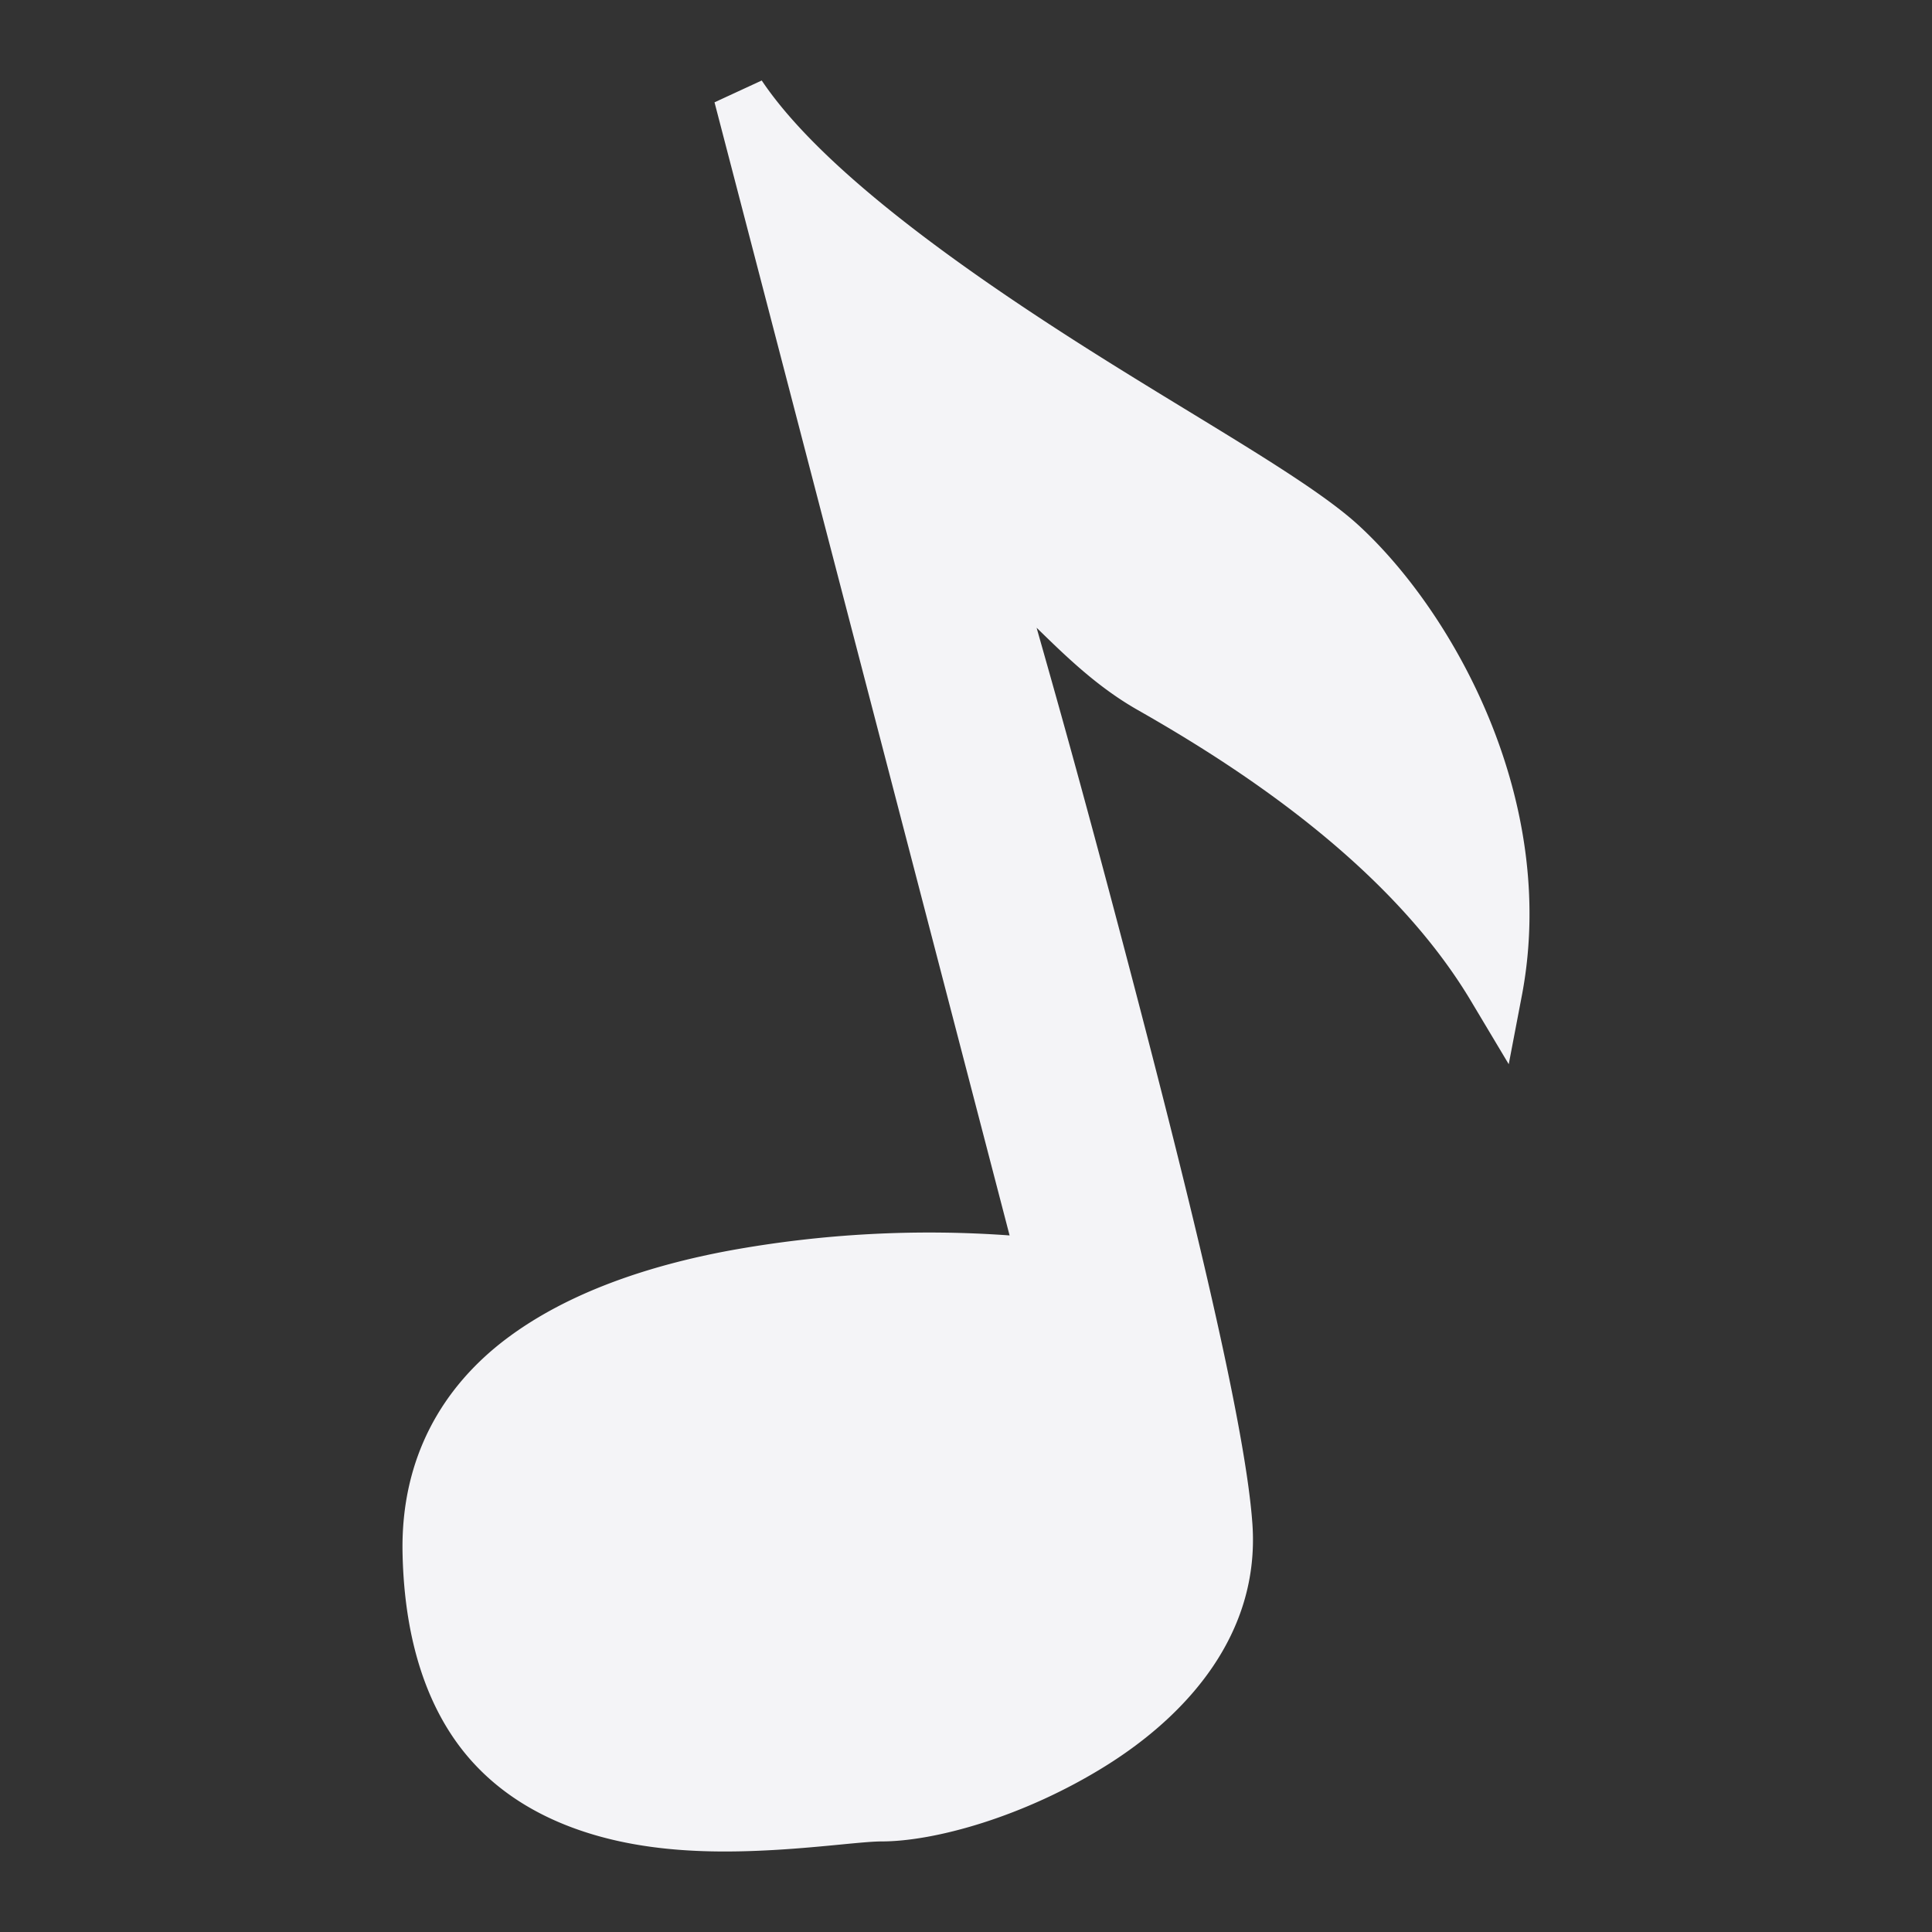 <svg xmlns="http://www.w3.org/2000/svg" width="48" height="48">
    <rect width="100%" height="100%" fill="#333333" stroke="none"/>
    <path d="m18.925 2-1.173.542 7.331 28.152a27.69 27.69 0 0 0-6.954.375c-1.977.366-4.02 1.032-5.572 2.21-1.553 1.18-2.601 2.932-2.556 5.297.045 2.283.668 3.98 1.676 5.13s2.377 1.752 3.729 2.044c1.351.291 2.724.278 3.896.208 1.172-.07 2.164-.208 2.597-.208 1.33 0 3.551-.617 5.572-1.877s3.834-3.275 3.645-6.006c-.181-2.615-1.715-8.729-3.184-14.305-1.113-4.225-1.716-6.335-2.178-7.966.723.704 1.5 1.468 2.513 2.044 2.32 1.32 6.233 3.782 8.295 7.257l.922 1.543.335-1.752c.896-4.817-1.706-9.47-4.064-11.636-1.263-1.16-4.19-2.745-7.247-4.713-3.058-1.967-6.2-4.274-7.583-6.339z" fill="#f4f4f7"/>
</svg>
